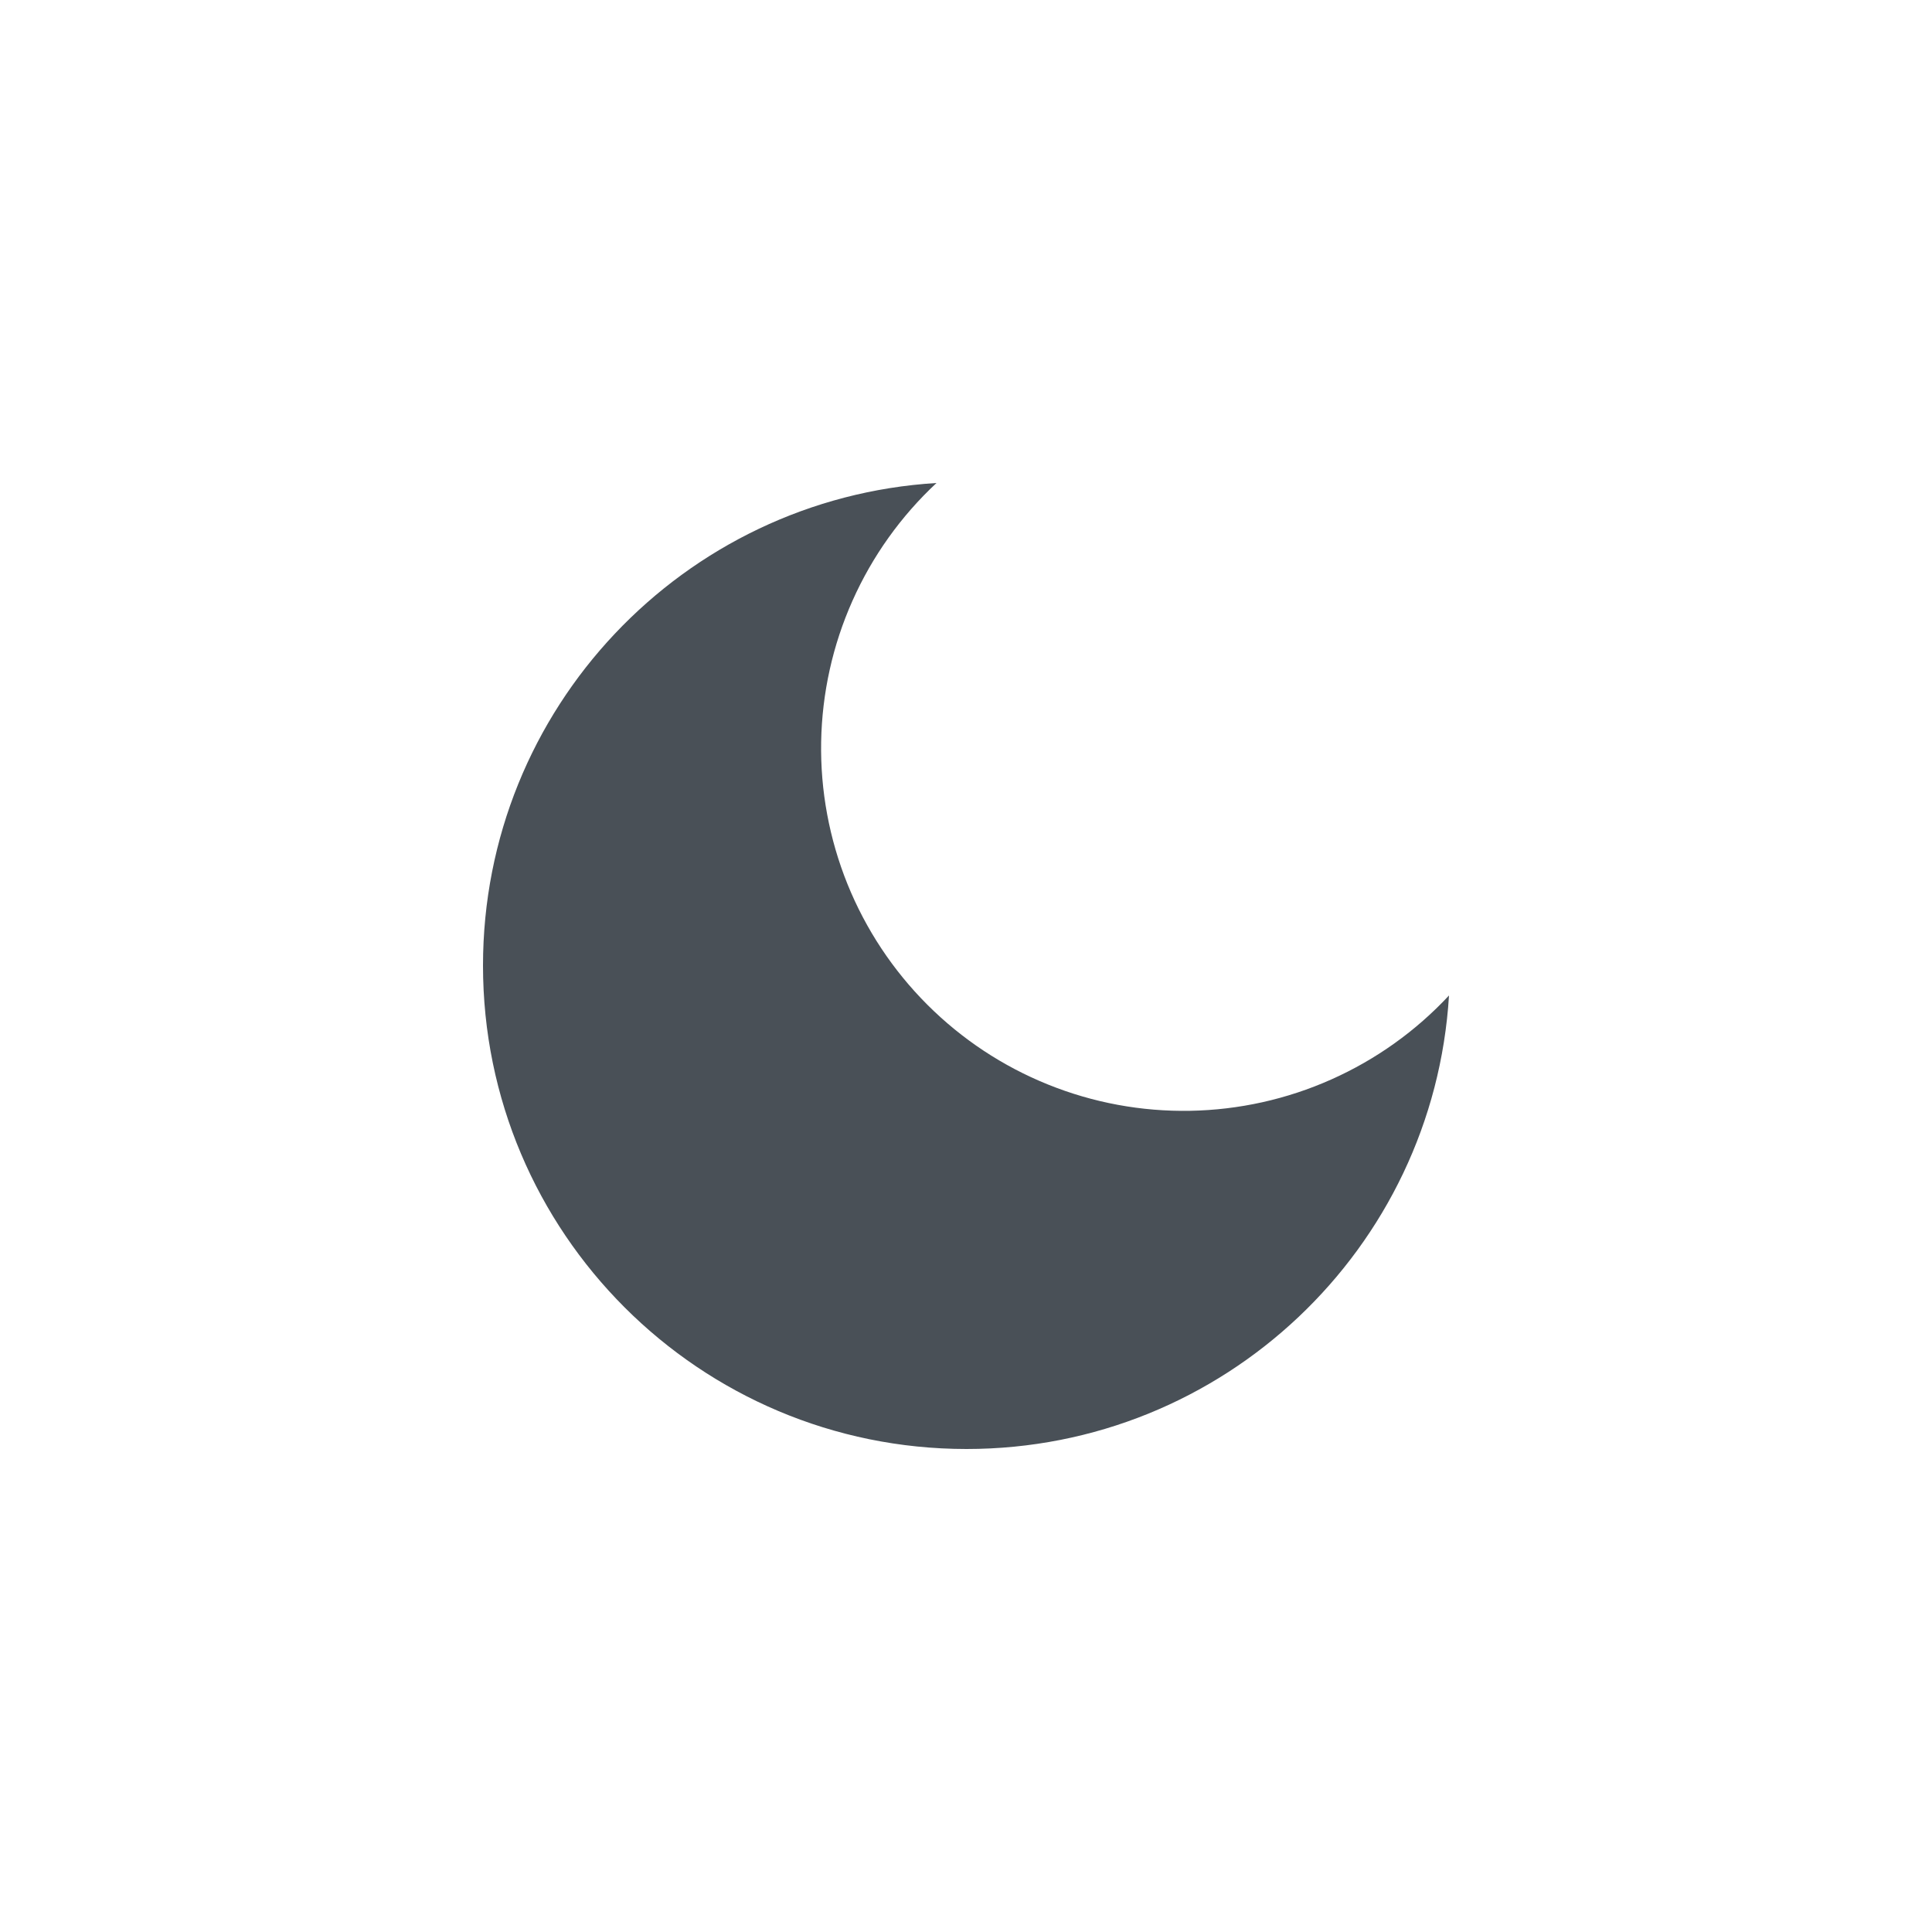 <svg width="40" height="40" viewBox="0 0 40 40" fill="none" xmlns="http://www.w3.org/2000/svg">
<path d="M19.389 10C18.652 10.687 18.06 11.516 17.65 12.437C17.239 13.358 17.019 14.352 17.001 15.36C16.983 16.368 17.169 17.369 17.546 18.304C17.924 19.239 18.486 20.088 19.199 20.801C19.912 21.514 20.761 22.076 21.696 22.453C22.631 22.831 23.632 23.016 24.64 22.998C25.648 22.98 26.642 22.76 27.563 22.349C28.484 21.939 29.313 21.348 30 20.61C29.682 25.85 25.331 30 20.011 30C14.482 30 10 25.519 10 19.991C10 14.67 14.15 10.32 19.389 10Z" fill="#495057"/>
</svg>
